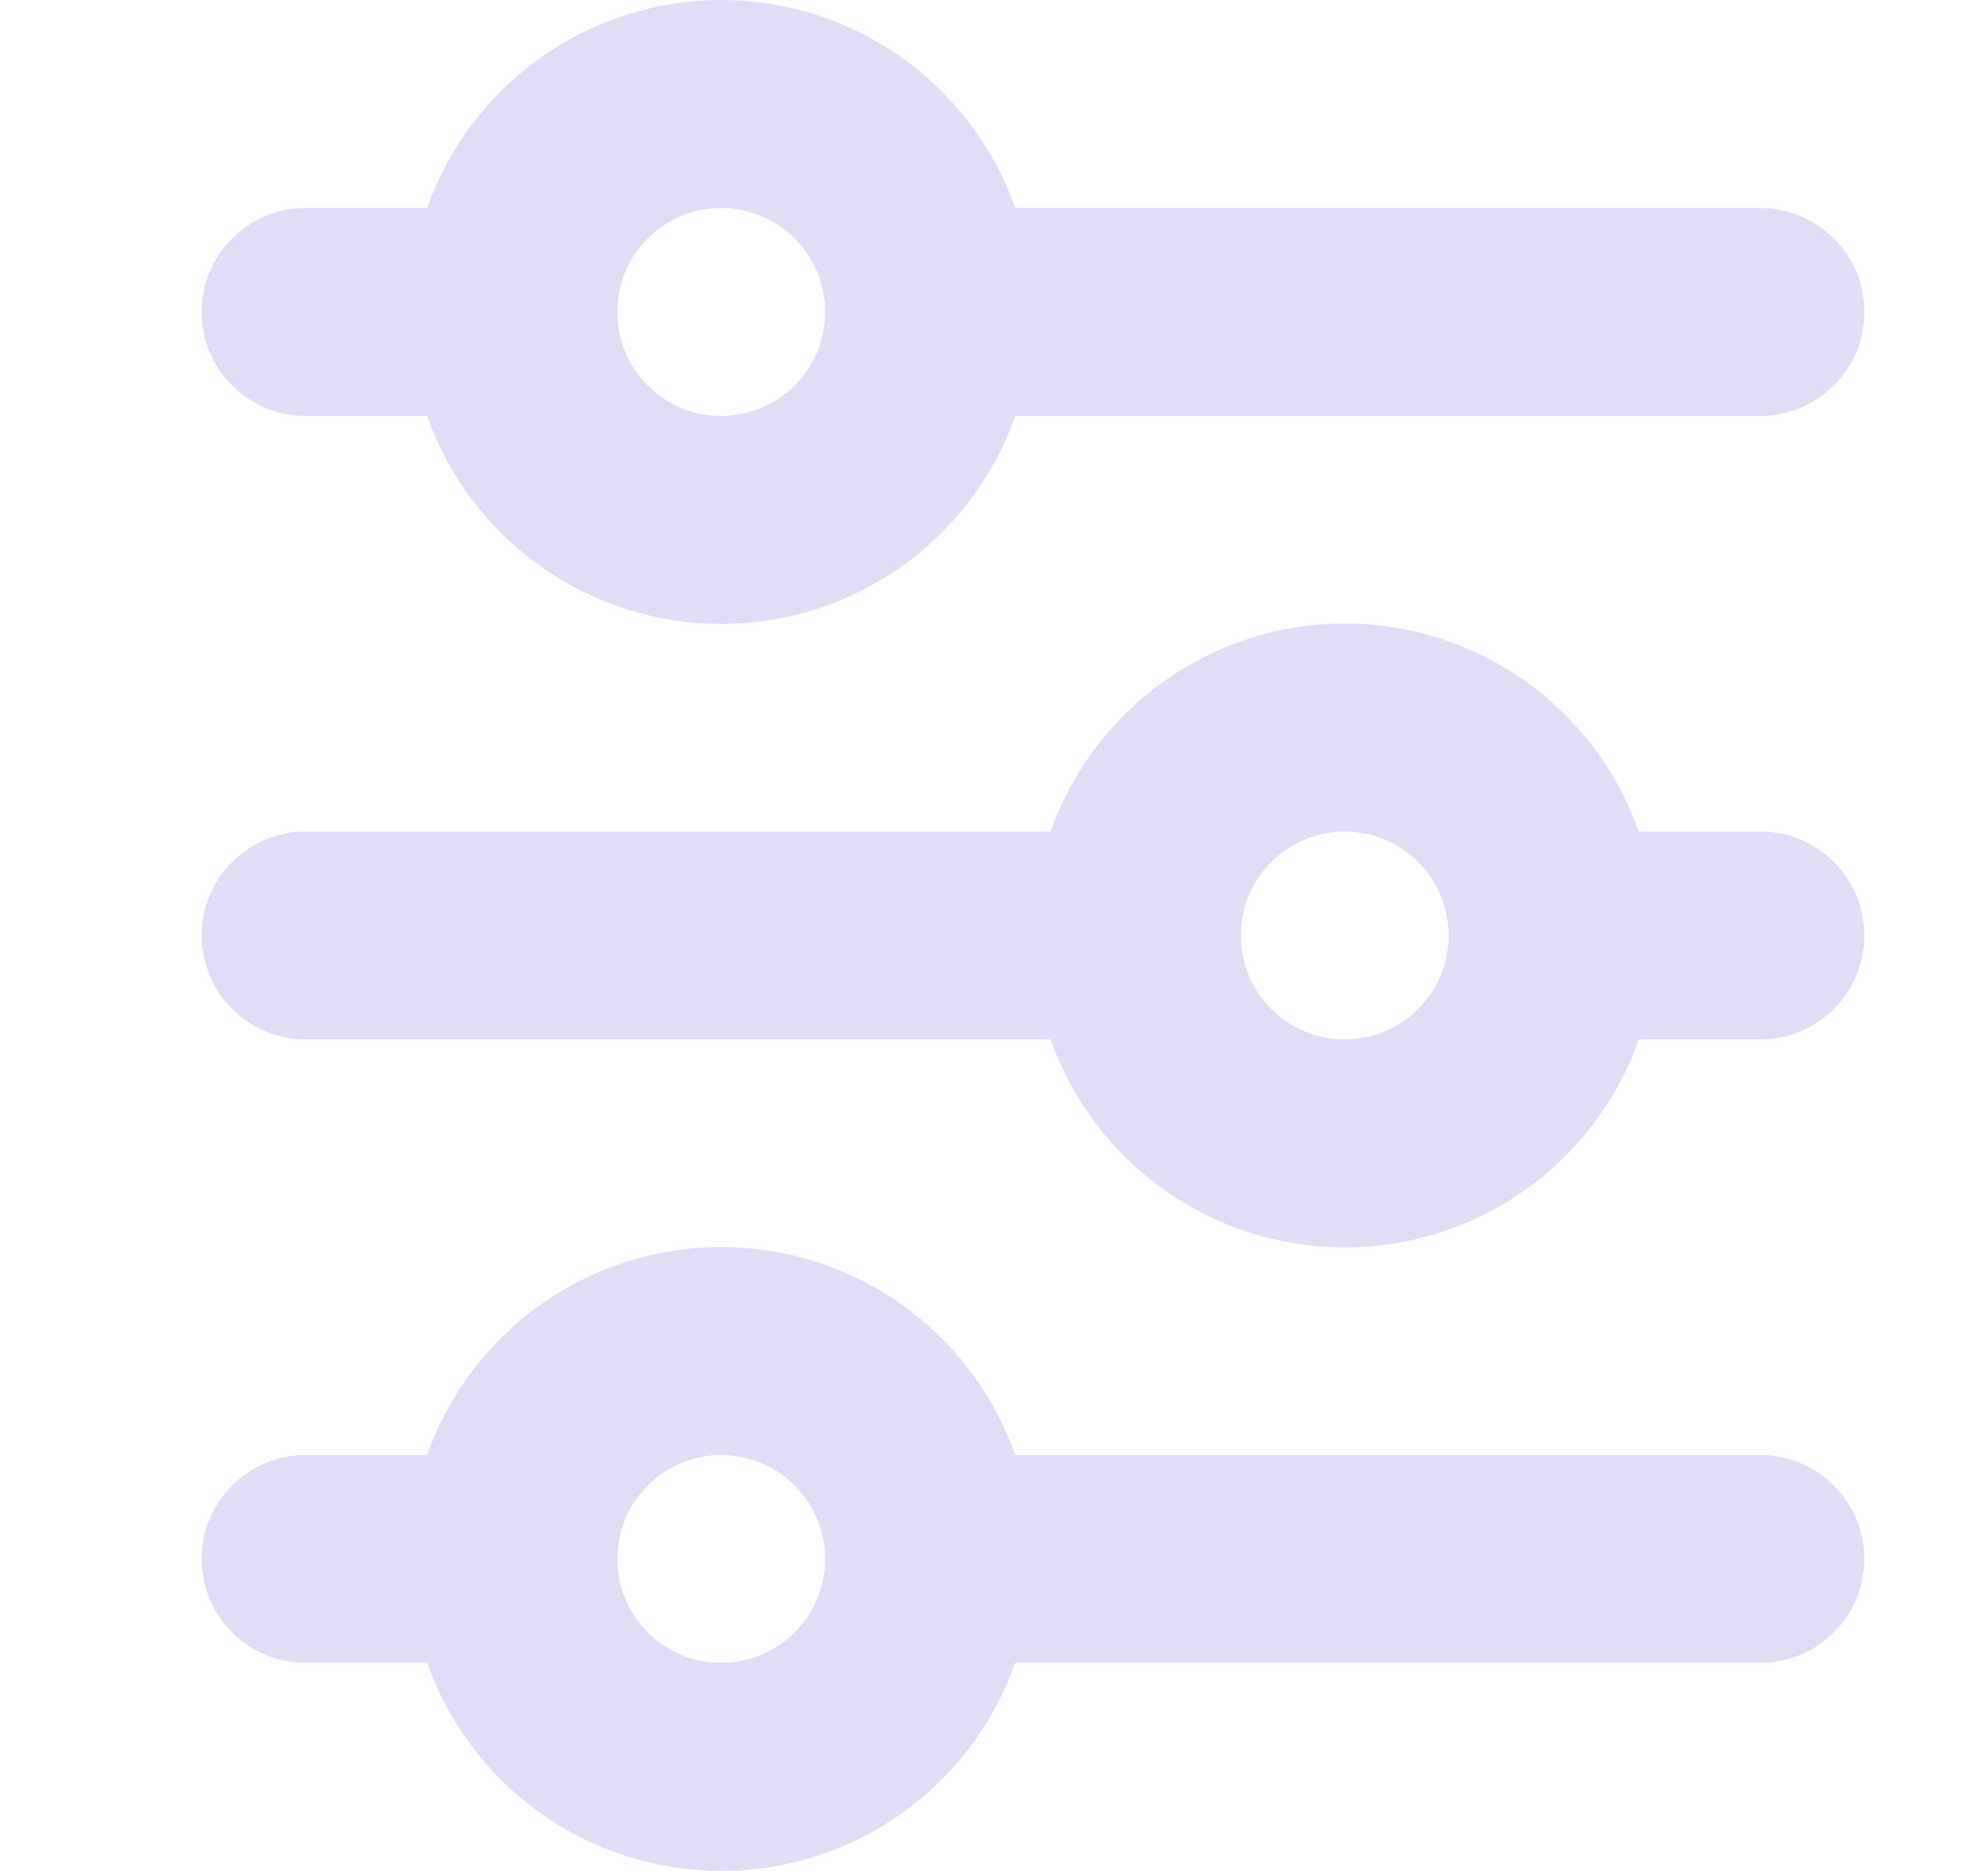<svg width="17" height="16" viewBox="0 0 17 16" fill="none" xmlns="http://www.w3.org/2000/svg">
<path d="M6.167 1.779C5.932 1.779 5.706 1.873 5.539 2.04C5.372 2.206 5.279 2.432 5.279 2.668C5.279 2.904 5.372 3.13 5.539 3.296C5.706 3.463 5.932 3.557 6.167 3.557C6.403 3.557 6.629 3.463 6.796 3.296C6.962 3.13 7.056 2.904 7.056 2.668C7.056 2.432 6.962 2.206 6.796 2.04C6.629 1.873 6.403 1.779 6.167 1.779ZM3.652 1.779C3.836 1.259 4.177 0.809 4.627 0.49C5.077 0.171 5.616 0 6.167 0C6.719 0 7.257 0.171 7.708 0.49C8.158 0.809 8.499 1.259 8.682 1.779H15.054C15.29 1.779 15.515 1.873 15.682 2.04C15.849 2.206 15.943 2.432 15.943 2.668C15.943 2.904 15.849 3.13 15.682 3.296C15.515 3.463 15.29 3.557 15.054 3.557H8.682C8.499 4.077 8.158 4.528 7.708 4.846C7.257 5.165 6.719 5.336 6.167 5.336C5.616 5.336 5.077 5.165 4.627 4.846C4.177 4.528 3.836 4.077 3.652 3.557H2.613C2.377 3.557 2.151 3.463 1.984 3.296C1.818 3.13 1.724 2.904 1.724 2.668C1.724 2.432 1.818 2.206 1.984 2.04C2.151 1.873 2.377 1.779 2.613 1.779H3.652ZM11.499 7.111C11.264 7.111 11.037 7.205 10.871 7.372C10.704 7.538 10.611 7.764 10.611 8C10.611 8.236 10.704 8.462 10.871 8.628C11.037 8.795 11.264 8.889 11.499 8.889C11.735 8.889 11.961 8.795 12.128 8.628C12.294 8.462 12.388 8.236 12.388 8C12.388 7.764 12.294 7.538 12.128 7.372C11.961 7.205 11.735 7.111 11.499 7.111ZM8.984 7.111C9.168 6.591 9.508 6.14 9.959 5.822C10.409 5.503 10.947 5.332 11.499 5.332C12.051 5.332 12.589 5.503 13.04 5.822C13.49 6.14 13.831 6.591 14.014 7.111H15.054C15.29 7.111 15.515 7.205 15.682 7.372C15.849 7.538 15.943 7.764 15.943 8C15.943 8.236 15.849 8.462 15.682 8.628C15.515 8.795 15.29 8.889 15.054 8.889H14.014C13.831 9.409 13.49 9.86 13.04 10.178C12.589 10.497 12.051 10.668 11.499 10.668C10.947 10.668 10.409 10.497 9.959 10.178C9.508 9.86 9.168 9.409 8.984 8.889H2.613C2.377 8.889 2.151 8.795 1.984 8.628C1.818 8.462 1.724 8.236 1.724 8C1.724 7.764 1.818 7.538 1.984 7.372C2.151 7.205 2.377 7.111 2.613 7.111H8.984ZM6.167 12.443C5.932 12.443 5.706 12.537 5.539 12.704C5.372 12.87 5.279 13.096 5.279 13.332C5.279 13.568 5.372 13.794 5.539 13.96C5.706 14.127 5.932 14.22 6.167 14.22C6.403 14.22 6.629 14.127 6.796 13.96C6.962 13.794 7.056 13.568 7.056 13.332C7.056 13.096 6.962 12.87 6.796 12.704C6.629 12.537 6.403 12.443 6.167 12.443ZM3.652 12.443C3.836 11.923 4.177 11.472 4.627 11.154C5.077 10.835 5.616 10.664 6.167 10.664C6.719 10.664 7.257 10.835 7.708 11.154C8.158 11.472 8.499 11.923 8.682 12.443H15.054C15.29 12.443 15.515 12.537 15.682 12.704C15.849 12.87 15.943 13.096 15.943 13.332C15.943 13.568 15.849 13.794 15.682 13.96C15.515 14.127 15.29 14.22 15.054 14.22H8.682C8.499 14.741 8.158 15.191 7.708 15.51C7.257 15.829 6.719 16 6.167 16C5.616 16 5.077 15.829 4.627 15.51C4.177 15.191 3.836 14.741 3.652 14.22H2.613C2.377 14.22 2.151 14.127 1.984 13.96C1.818 13.794 1.724 13.568 1.724 13.332C1.724 13.096 1.818 12.87 1.984 12.704C2.151 12.537 2.377 12.443 2.613 12.443H3.652Z" fill="#E1DDF4"/>
</svg>
